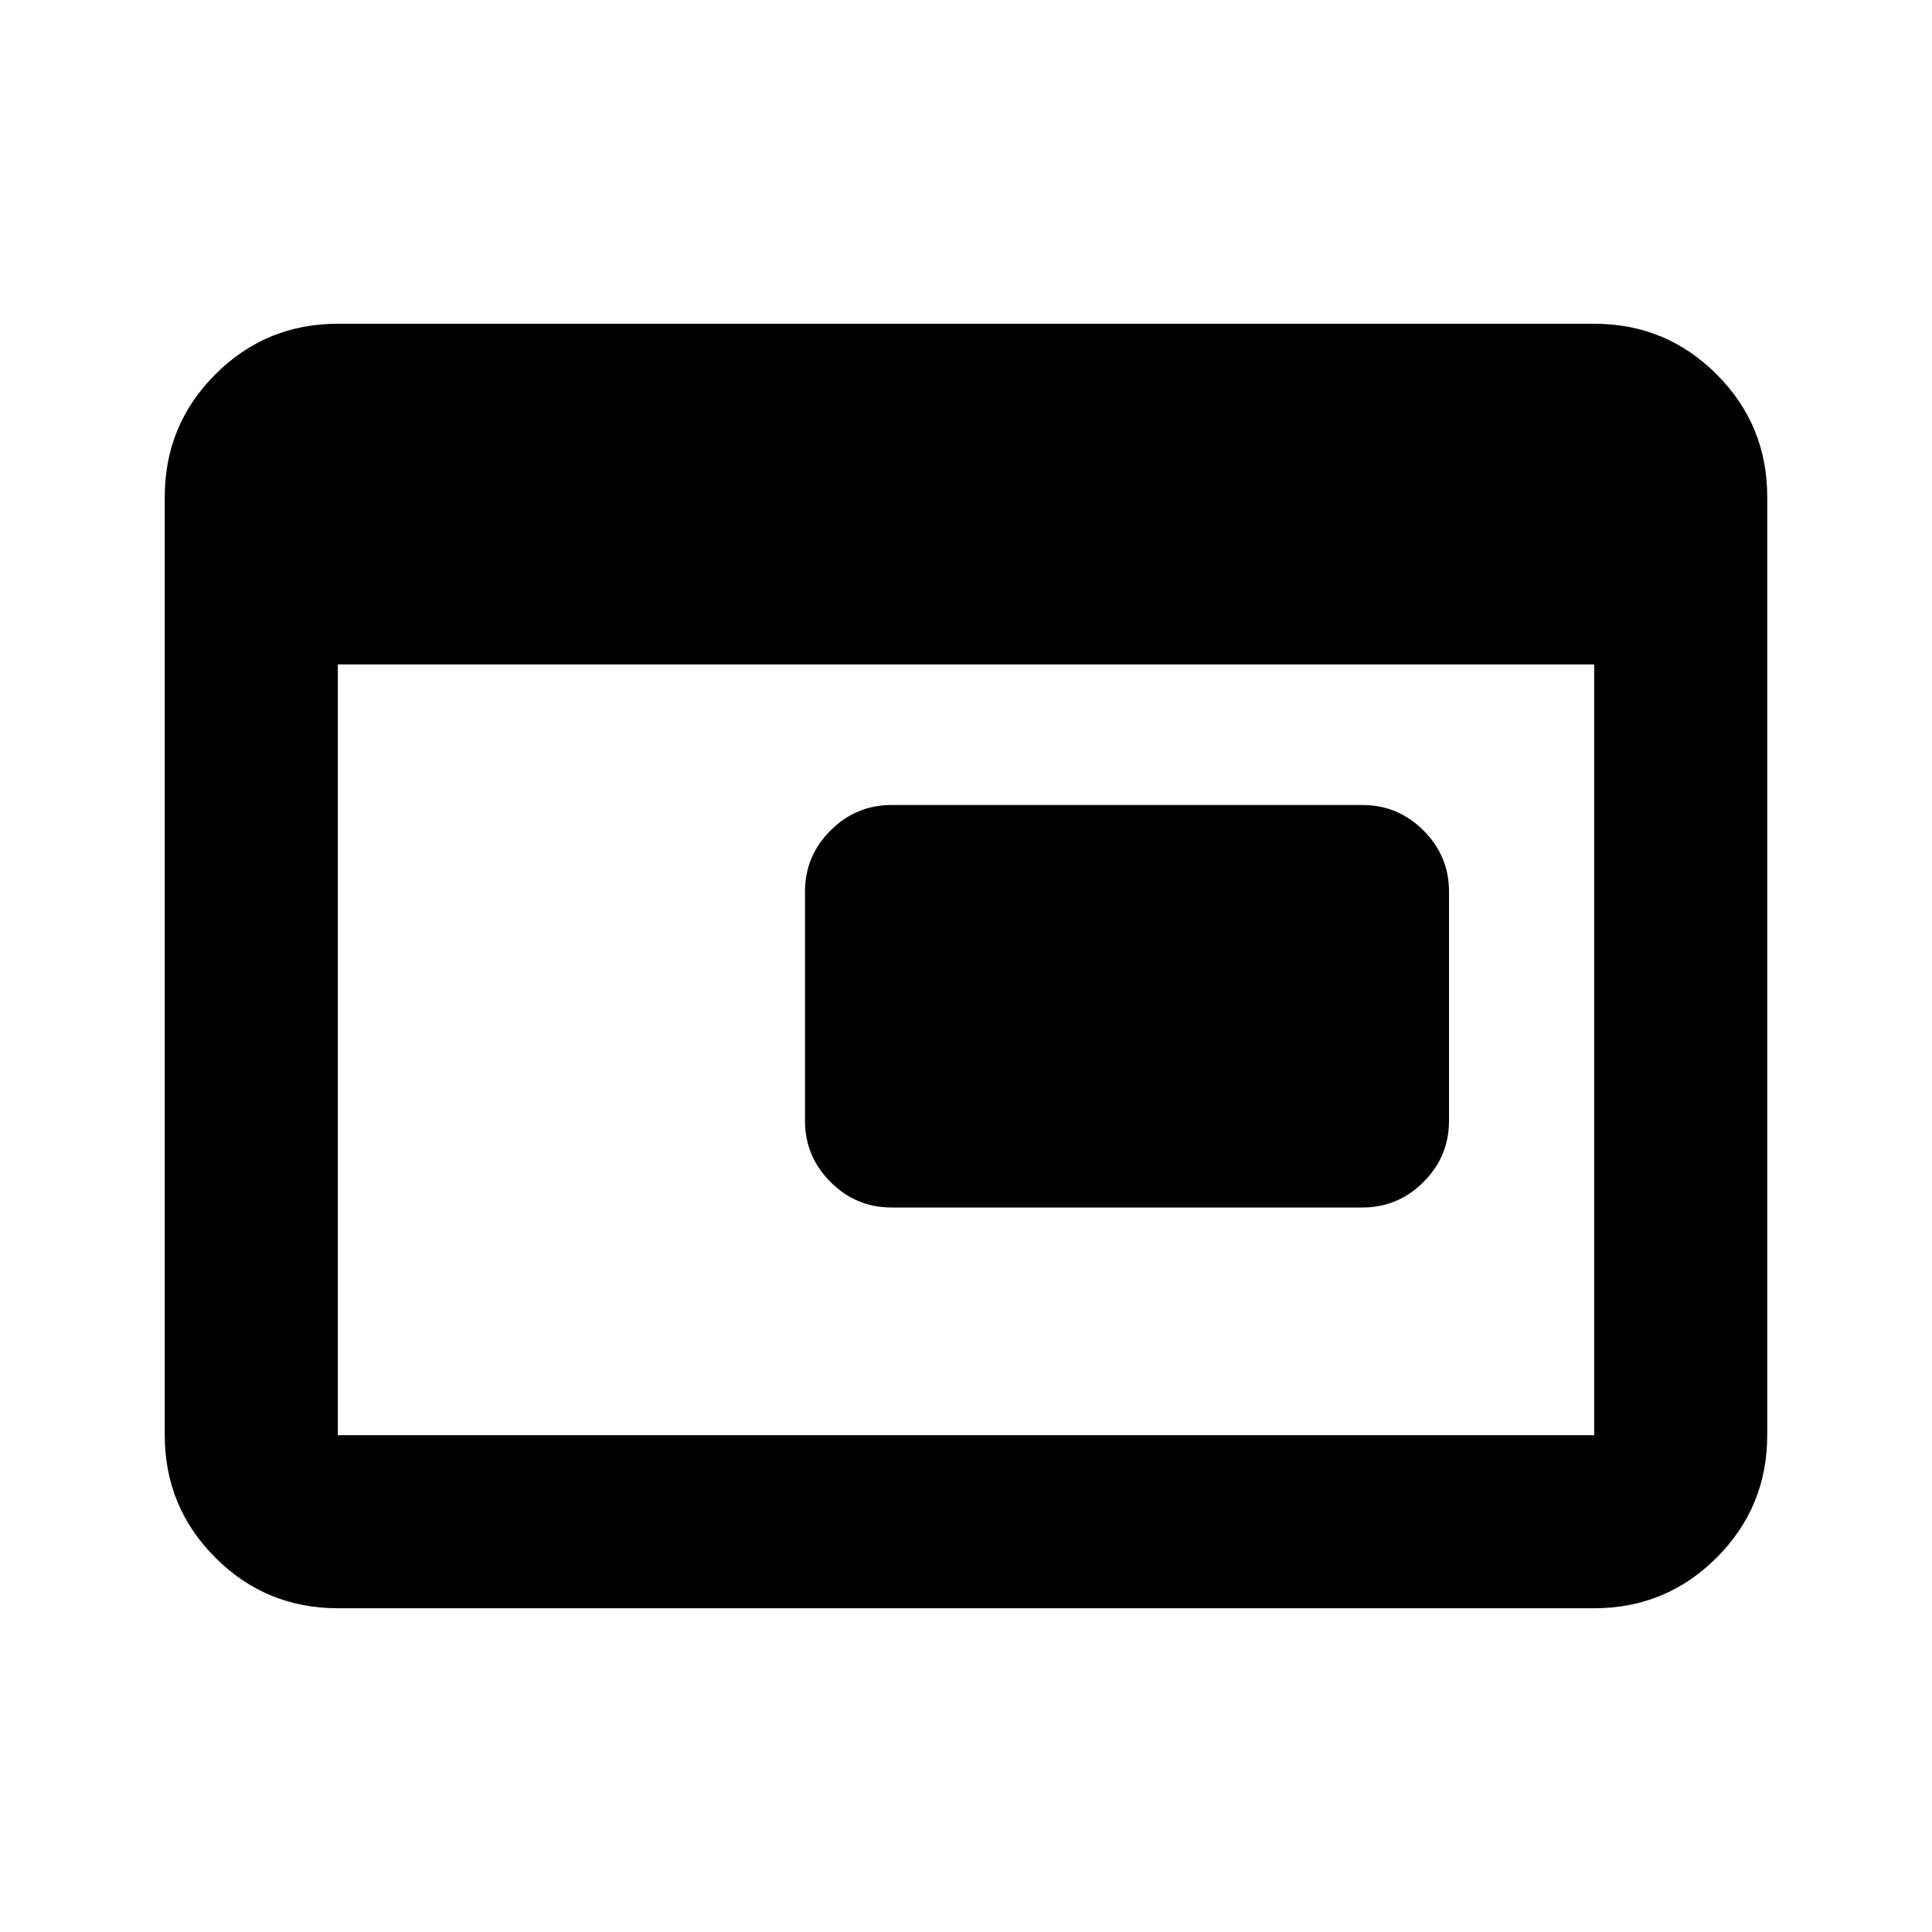 <svg xmlns="http://www.w3.org/2000/svg" height="24" viewBox="0 96 960 960" width="24"><path d="M443 696q-17.652 0-30.326-12.674T400 653V539q0-17.652 12.674-30.326T443 496h234q17.652 0 30.326 12.674T720 539v114q0 17.652-12.674 30.326T677 696H443ZM167.87 895.131q-35.721 0-60.861-25.14t-25.14-60.861V342.87q0-35.721 25.14-60.861t60.861-25.14h624.26q35.721 0 60.861 25.14t25.14 60.861v466.26q0 35.721-25.14 60.861t-60.861 25.14H167.87Zm0-86.001h624.26V426.131H167.87V809.13Z"/></svg>